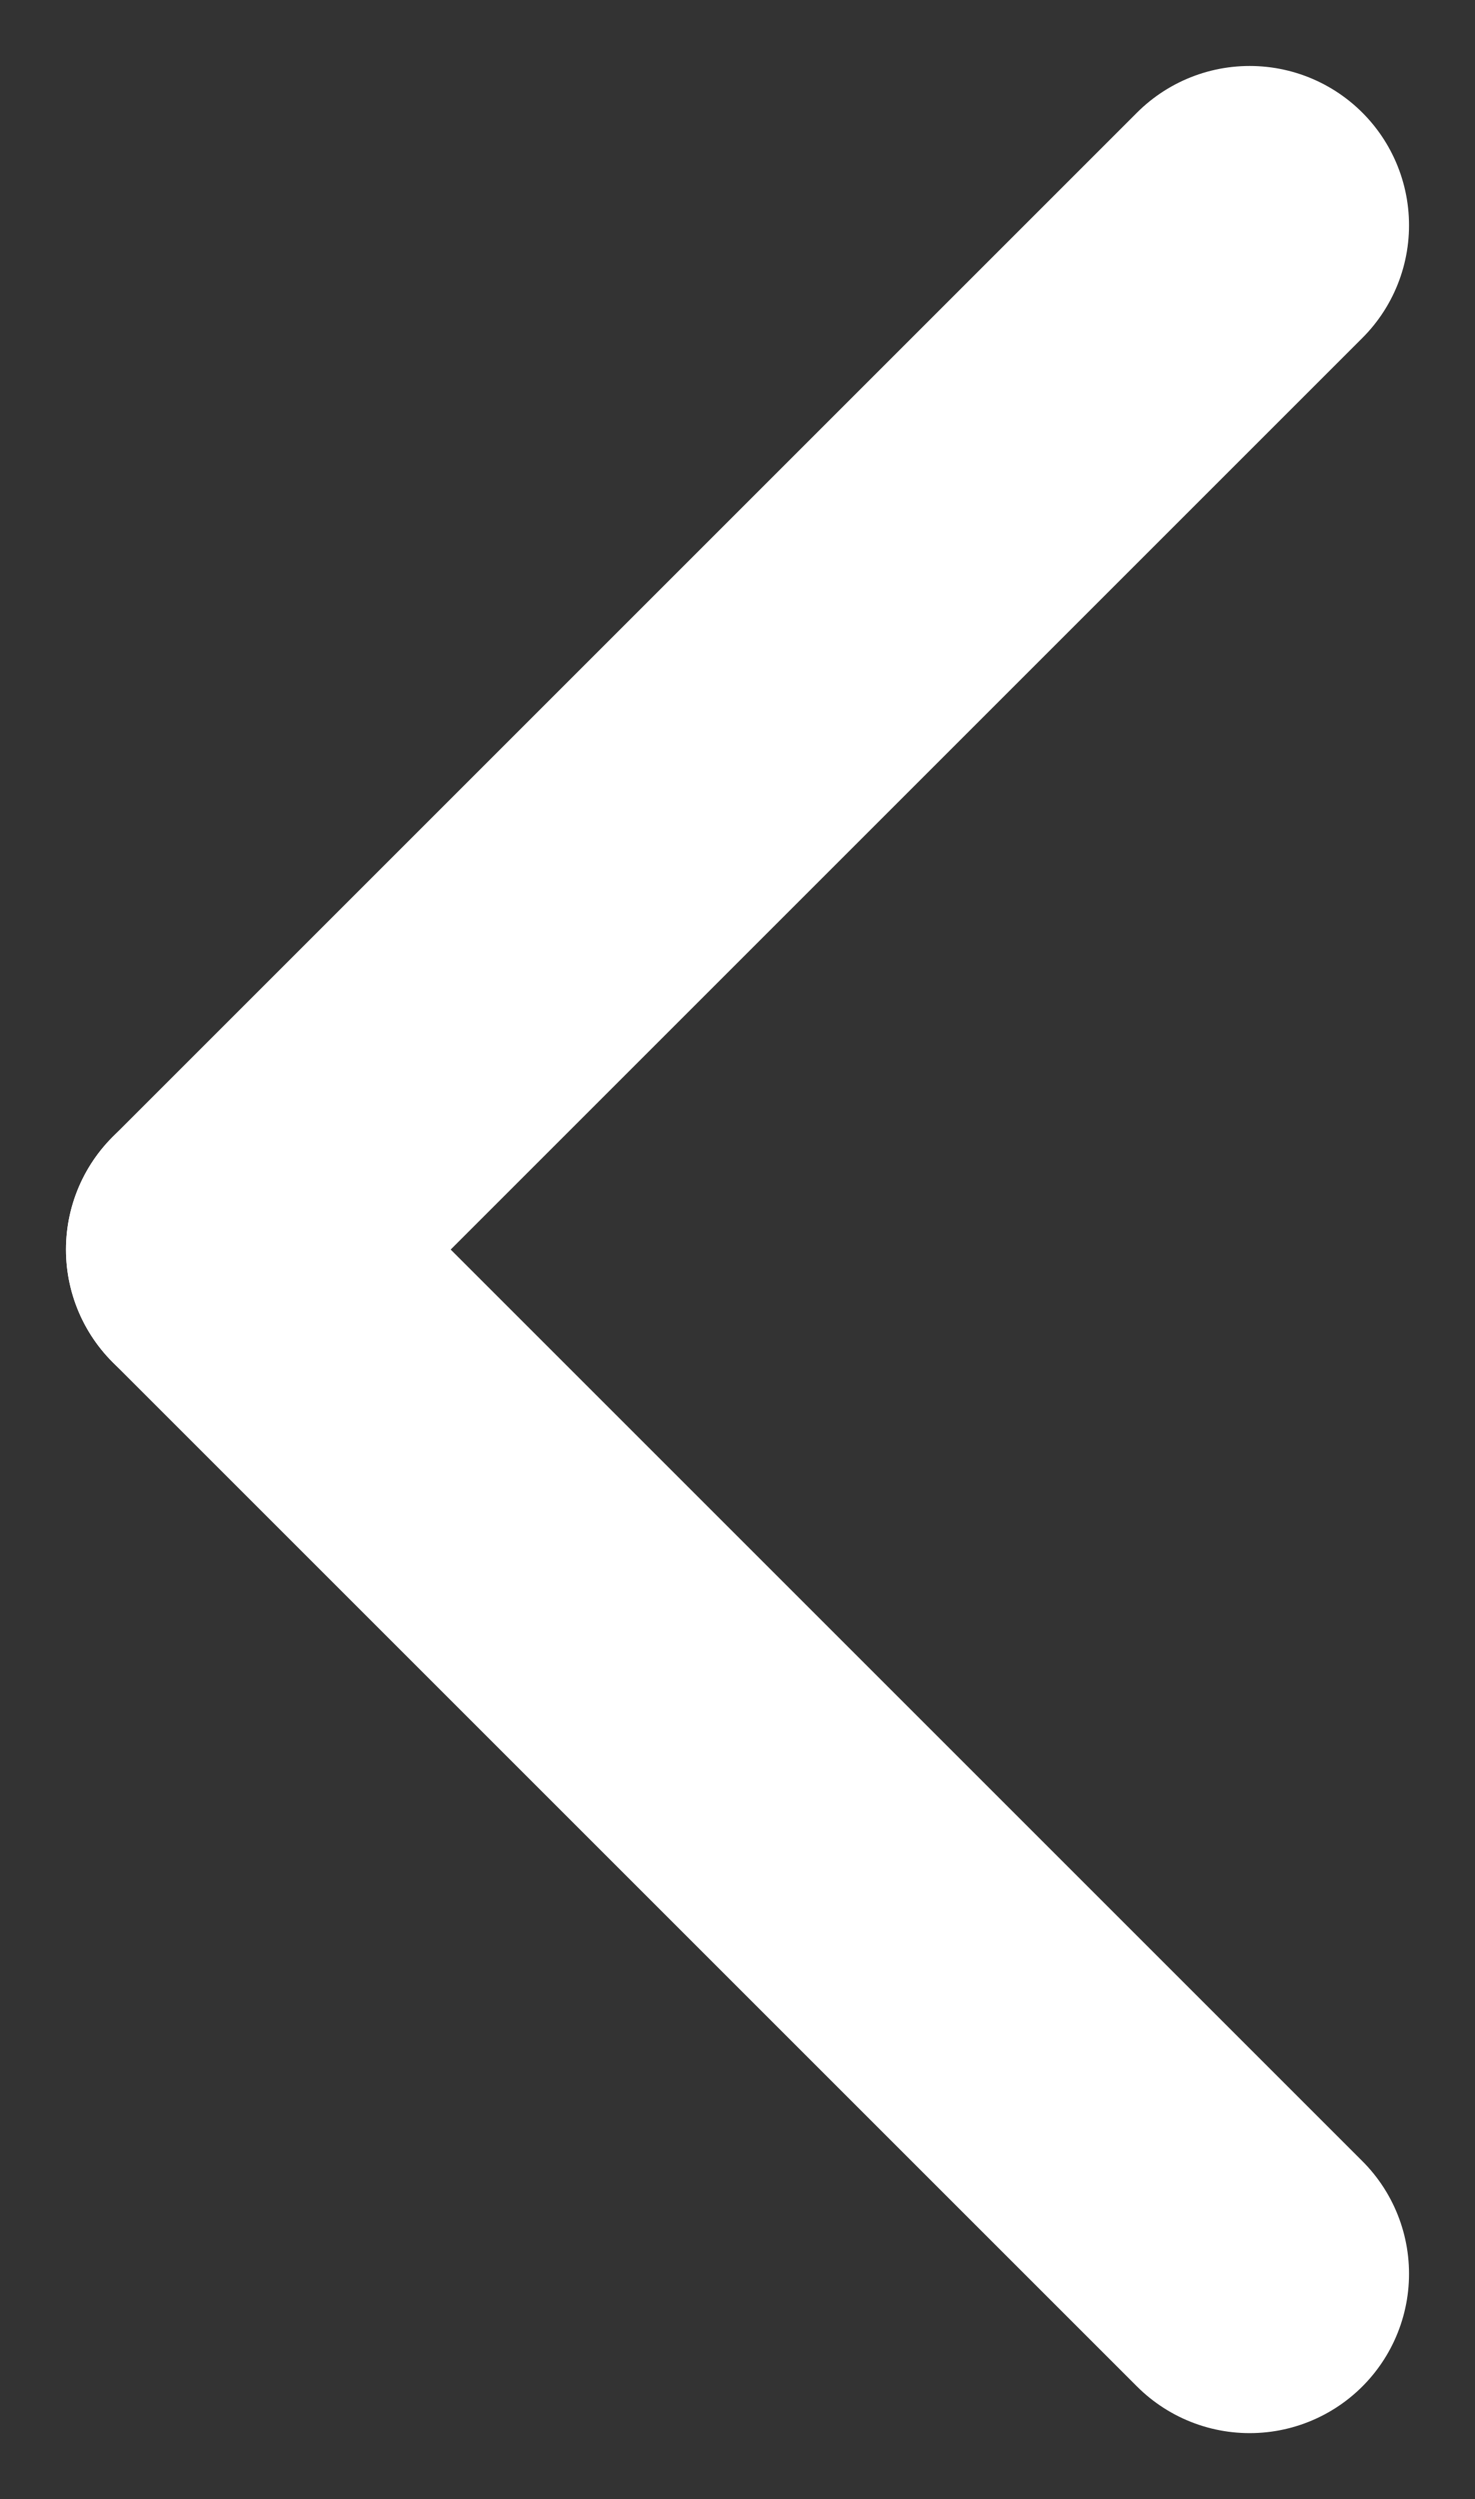 <svg xmlns="http://www.w3.org/2000/svg" viewBox="0 0 13.884 23.526"><rect x="0" y="0" width="13.884" height="23.526" fill="#333333" stroke="none"/><defs><style>.a{fill:none;stroke:#fff;stroke-linecap:round;stroke-width:3px;}</style></defs><g transform="translate(-113.379 -892.379)"><line class="a" y1="9.642" x2="9.642" transform="translate(115.5 894.5)"/><line class="a" x1="9.642" y1="9.642" transform="translate(115.5 904.142)"/></g></svg>
